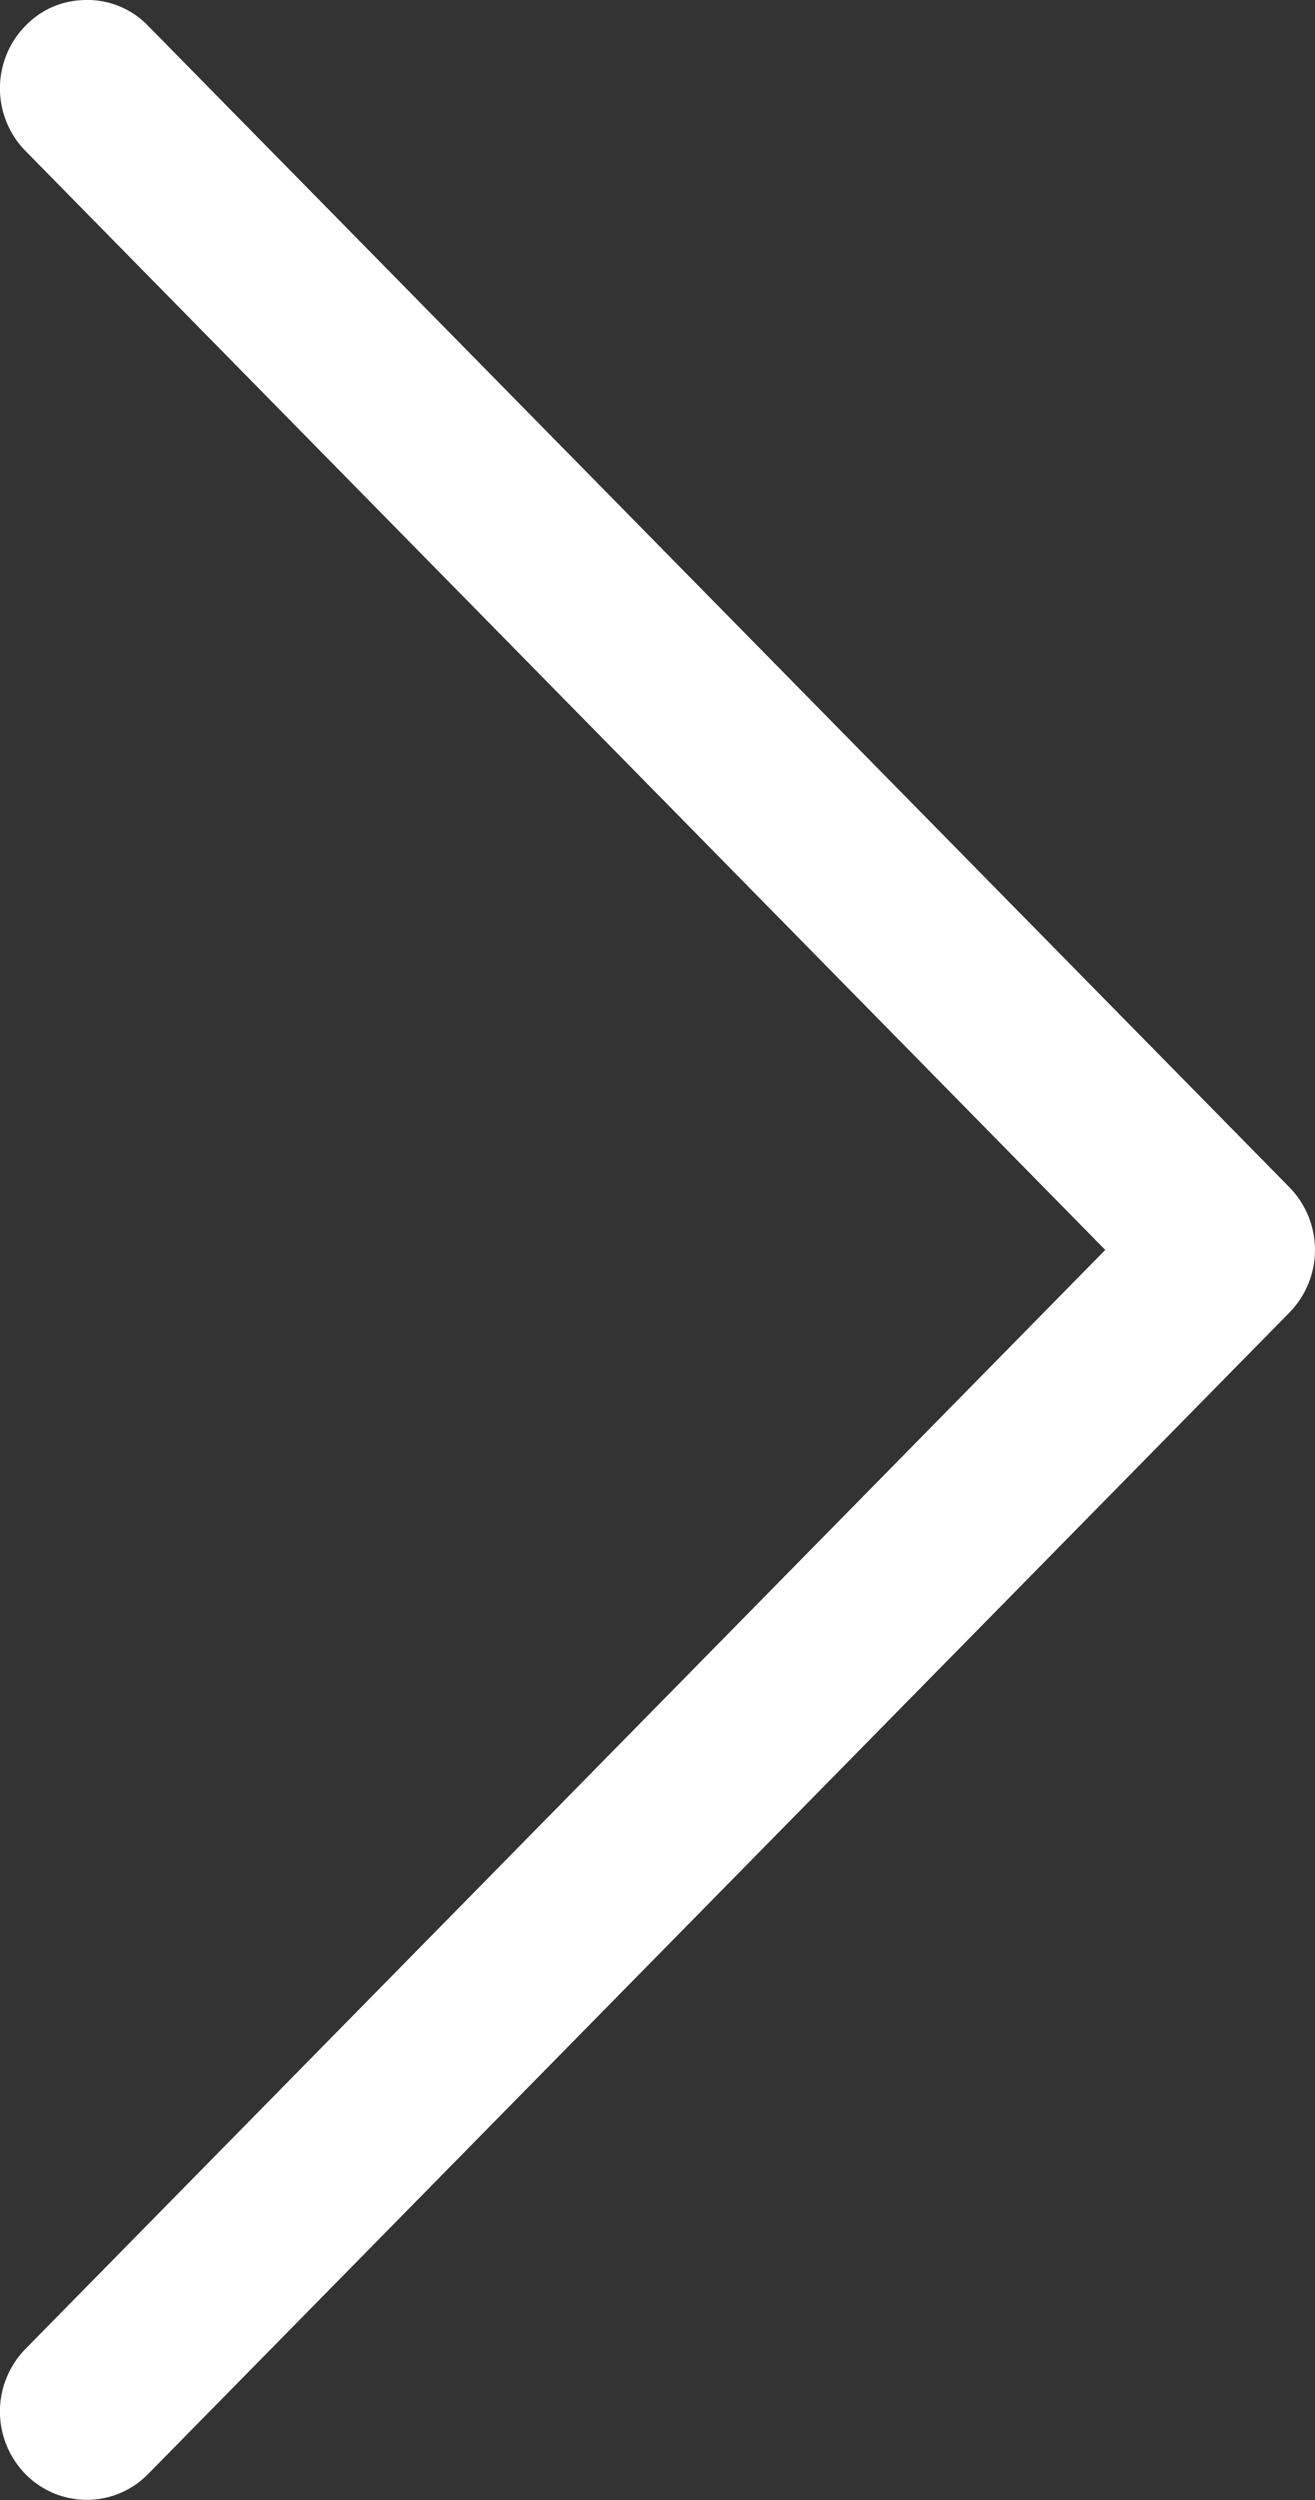 <svg xmlns="http://www.w3.org/2000/svg" width="20" height="38" viewBox="0 0 20 38"><rect x="0" y="0" width="20" height="38" fill="#333333" stroke="none"/><g><g><path fill="#ffffff" d="M2.253.393A1.278 1.278 0 0 0 1.32 0C.965 0 .643.13.386.393a1.36 1.36 0 0 0 0 1.9L16.81 18.999.386 35.705a1.36 1.36 0 0 0 0 1.9 1.306 1.306 0 0 0 1.867 0l17.36-17.656a1.361 1.361 0 0 0 0-1.9z"/></g></g></svg>